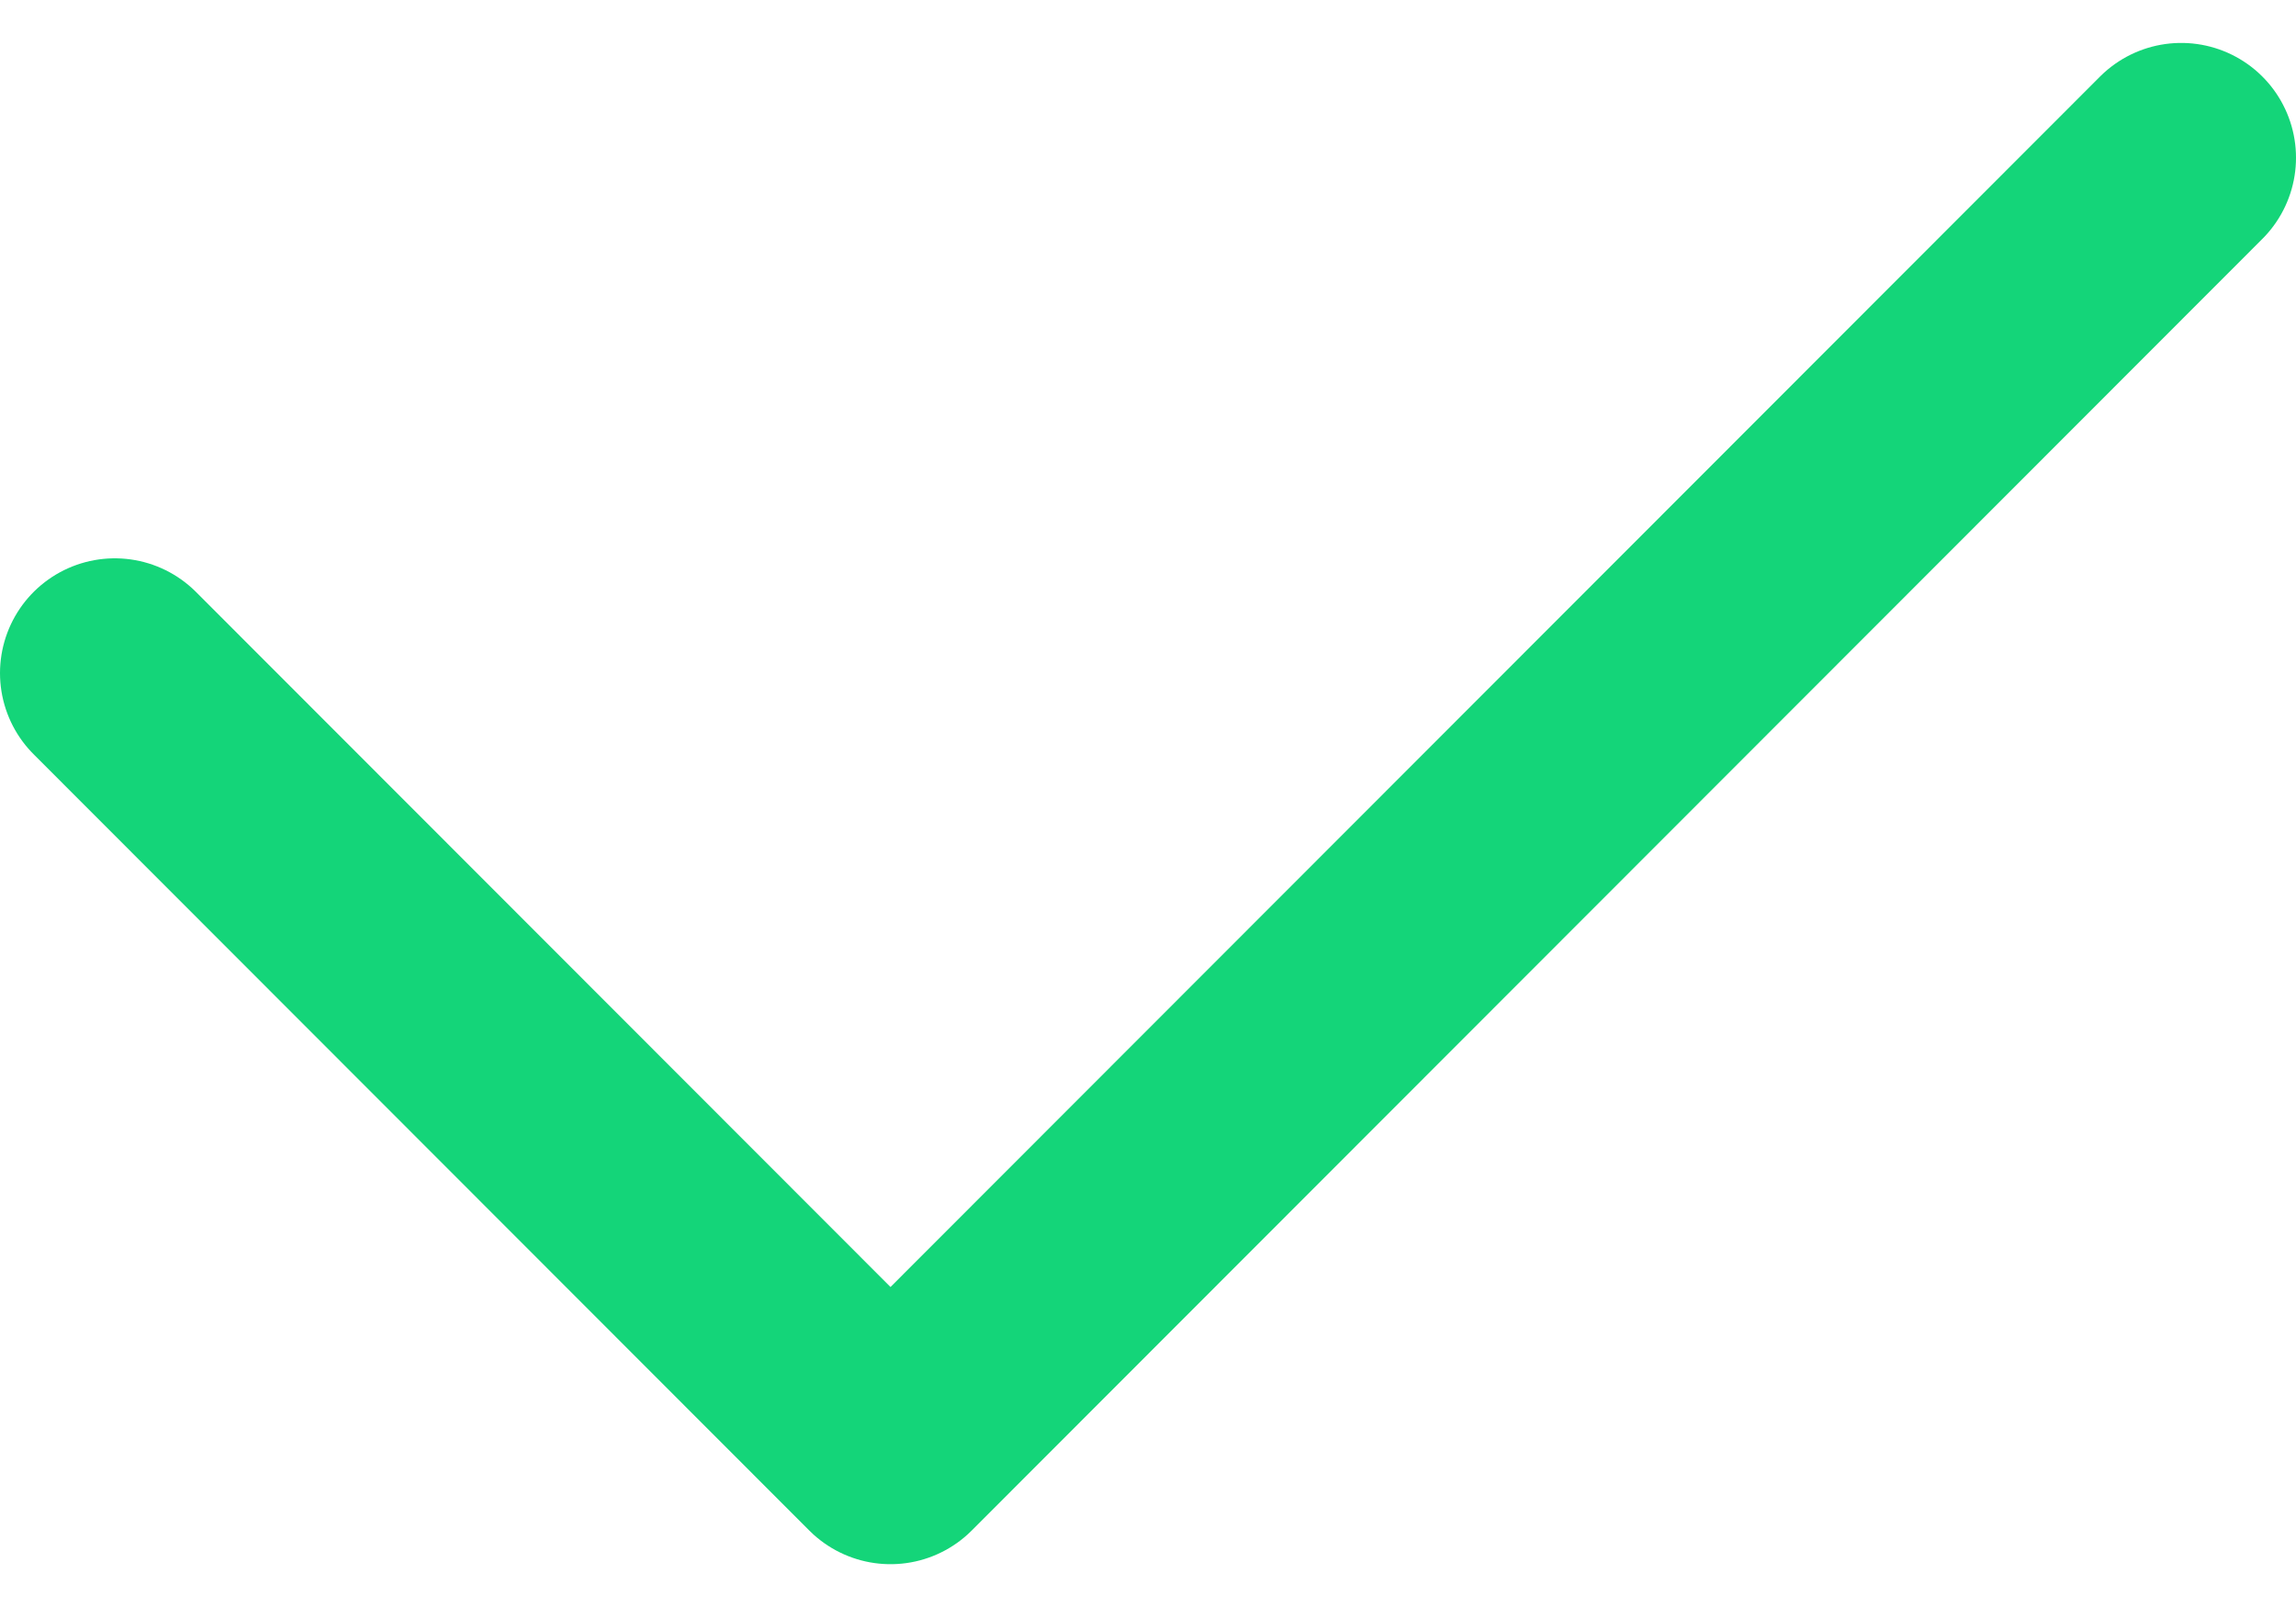 <svg width="20" height="14" viewBox="0 0 20 14" fill="none" xmlns="http://www.w3.org/2000/svg">
<path d="M19 1.374L7.757 12.627L1 5.864" stroke="#14D579" stroke-width="2" stroke-linecap="round" stroke-linejoin="round"/>
</svg>
